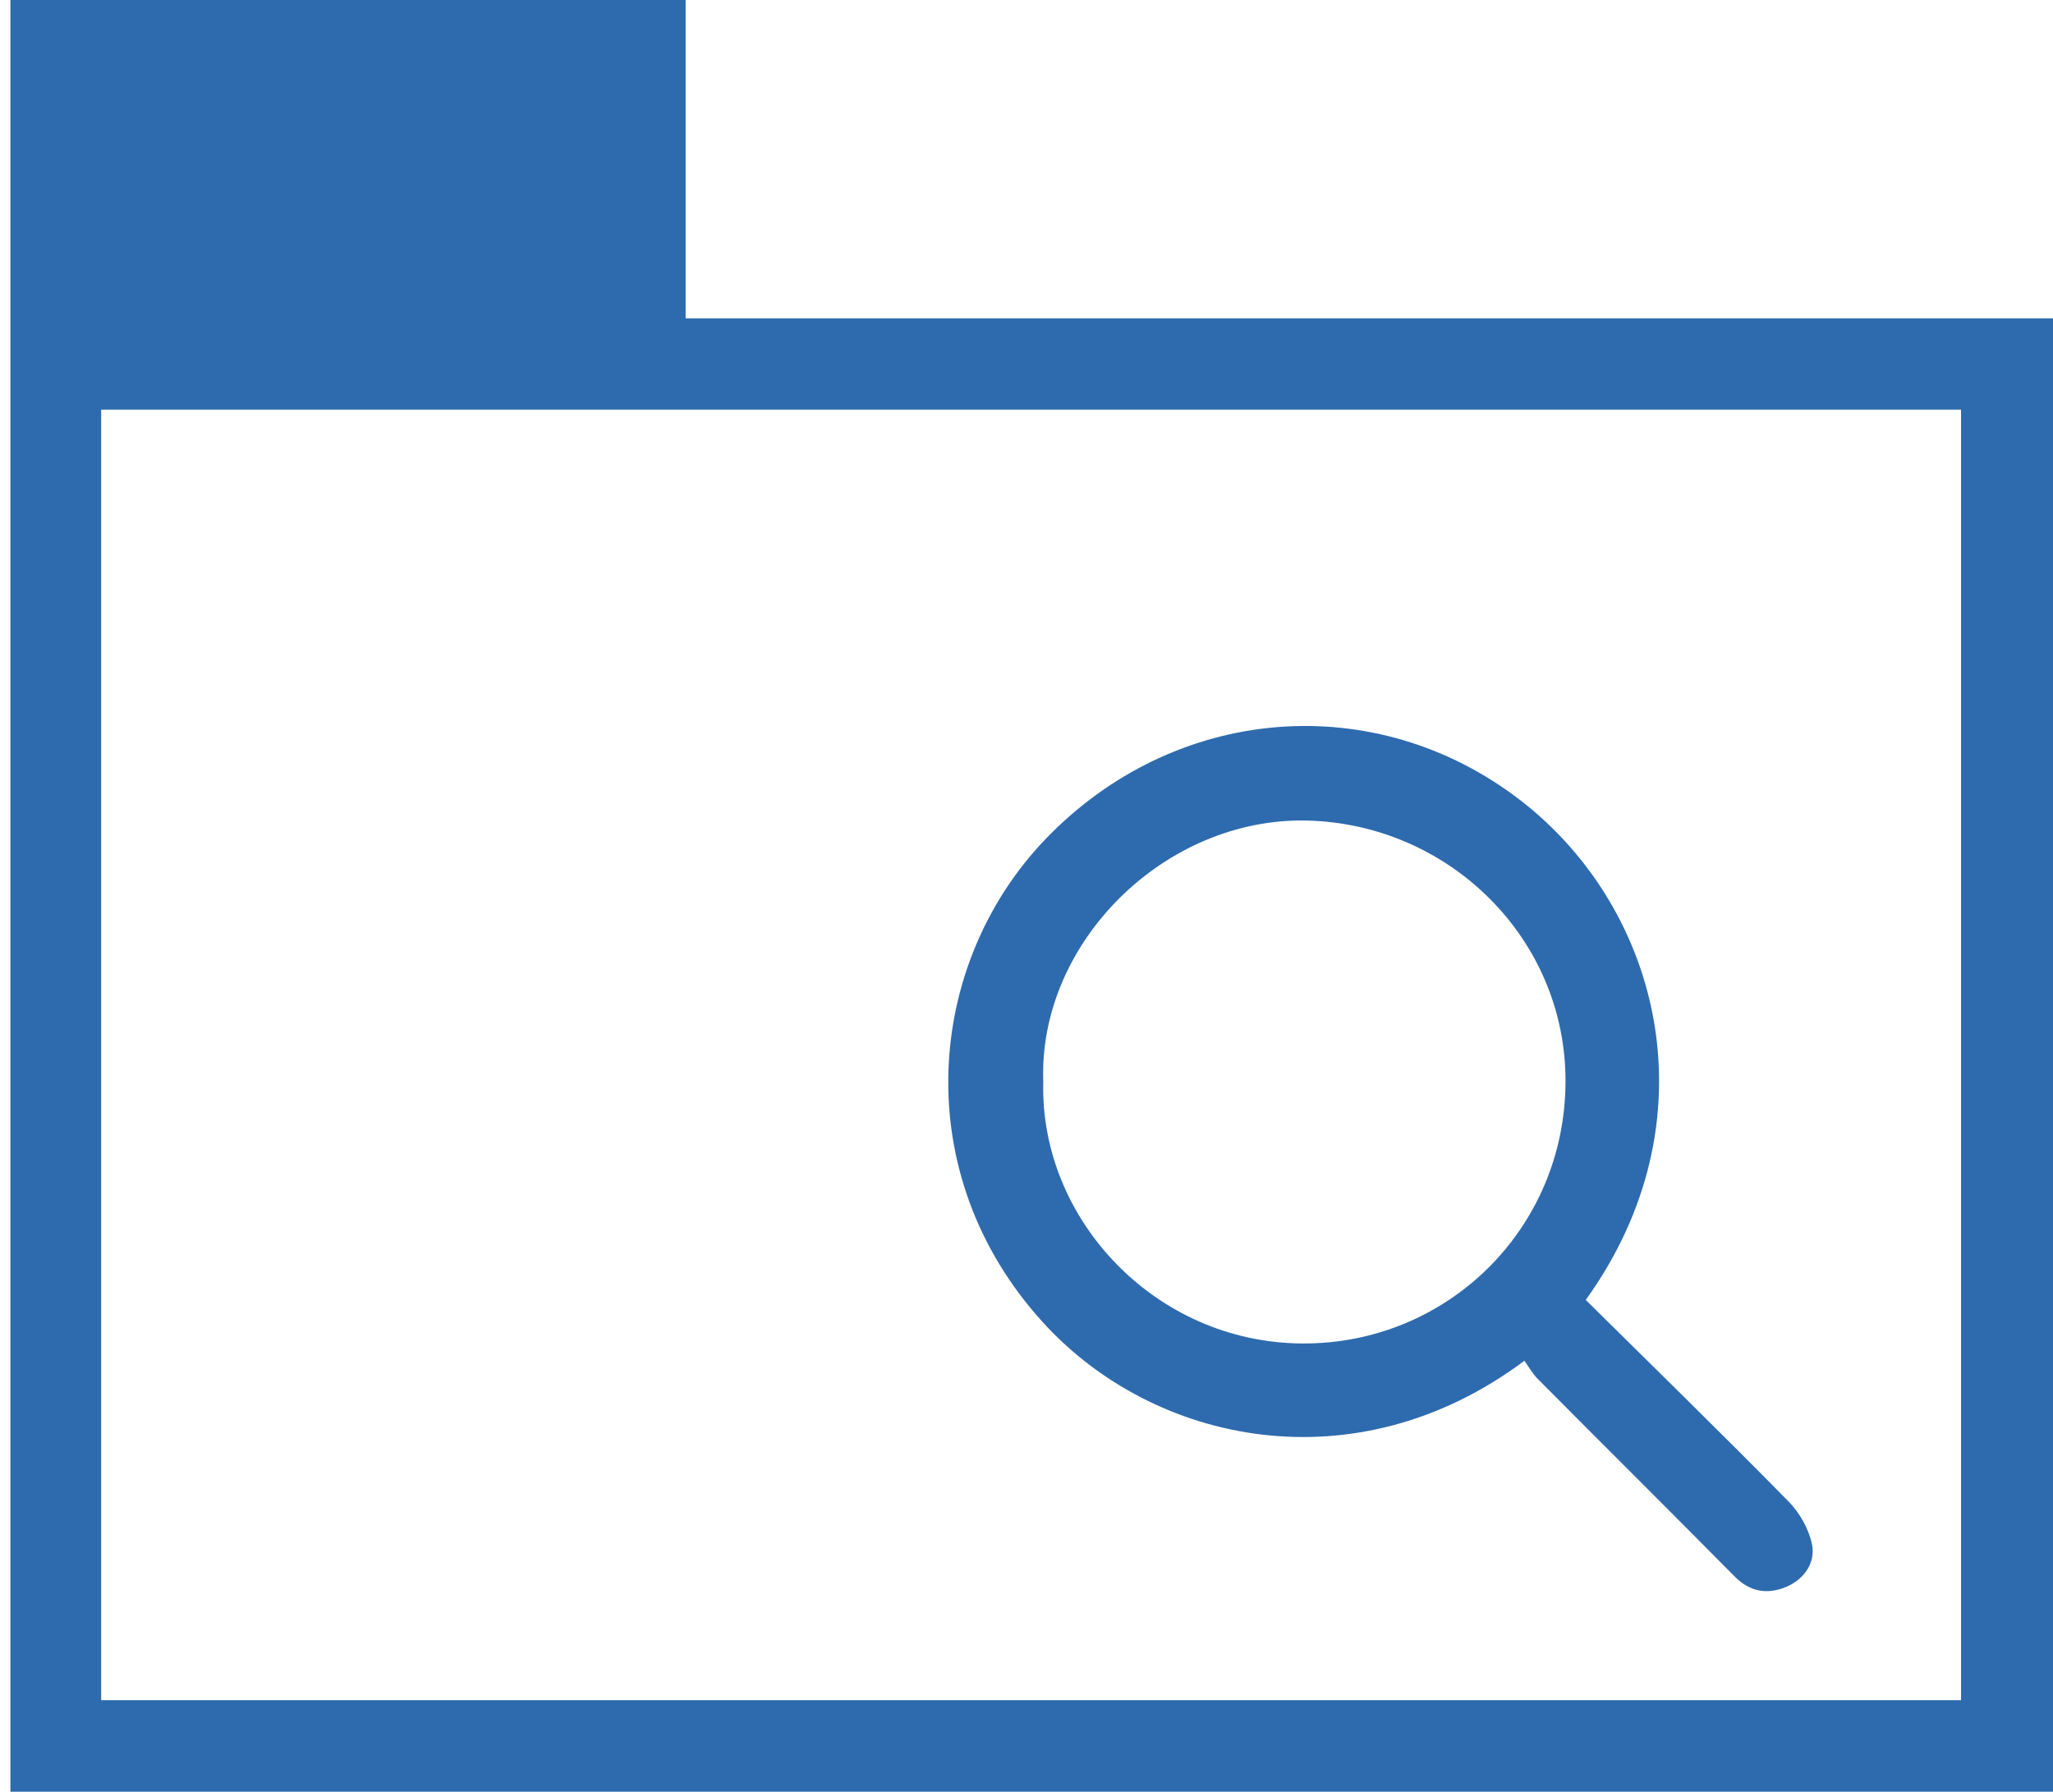 <?xml version="1.0" encoding="utf-8"?>
<!-- Generator: Adobe Illustrator 16.0.0, SVG Export Plug-In . SVG Version: 6.00 Build 0)  -->
<!DOCTYPE svg PUBLIC "-//W3C//DTD SVG 1.1//EN" "http://www.w3.org/Graphics/SVG/1.1/DTD/svg11.dtd">
<svg version="1.1" id="Layer_1" xmlns="http://www.w3.org/2000/svg" xmlns:xlink="http://www.w3.org/1999/xlink" x="0px" y="0px"
	 width="29px" height="25.307px" viewBox="0 0 29 25.307" enable-background="new 0 0 29 25.307" xml:space="preserve">
<g id="hFElMs.tif">
	<g>
		<path fill="#2E6BAE" d="M29,4.496c0,6.936,0,13.871,0,20.811c-9.613,0-19.229,0-28.853,0c0-8.434,0-16.87,0-25.307
			c3.176,0,6.357,0,9.538,0c0,1.494,0,2.987,0,4.496C16.15,4.496,22.574,4.496,29,4.496z M1.429,24.014c8.773,0,17.526,0,26.272,0
			c0-6.09,0-12.16,0-18.228c-8.768,0-17.513,0-26.272,0C1.429,11.864,1.429,17.928,1.429,24.014z"/>
		<path fill="#2E6BAE" d="M22.4,18.361c0.963,0.952,1.922,1.888,2.861,2.843c0.158,0.16,0.289,0.39,0.334,0.606
			c0.053,0.258-0.104,0.49-0.354,0.6c-0.267,0.115-0.517,0.08-0.736-0.141c-0.923-0.933-1.854-1.857-2.78-2.789
			c-0.078-0.078-0.133-0.178-0.192-0.26c-2.38,1.782-5.24,1.182-6.808-0.55c-1.902-2.097-1.651-5.045,0.035-6.809
			c1.831-1.914,4.669-2.145,6.729-0.548C23.482,12.862,24.211,15.845,22.4,18.361z M14.737,15.283
			c-0.051,1.932,1.578,3.684,3.664,3.693c2.041,0.009,3.709-1.618,3.713-3.702c0.004-2.02-1.646-3.637-3.653-3.684
			C16.455,11.544,14.663,13.313,14.737,15.283z"/>
	</g>
</g>
</svg>
